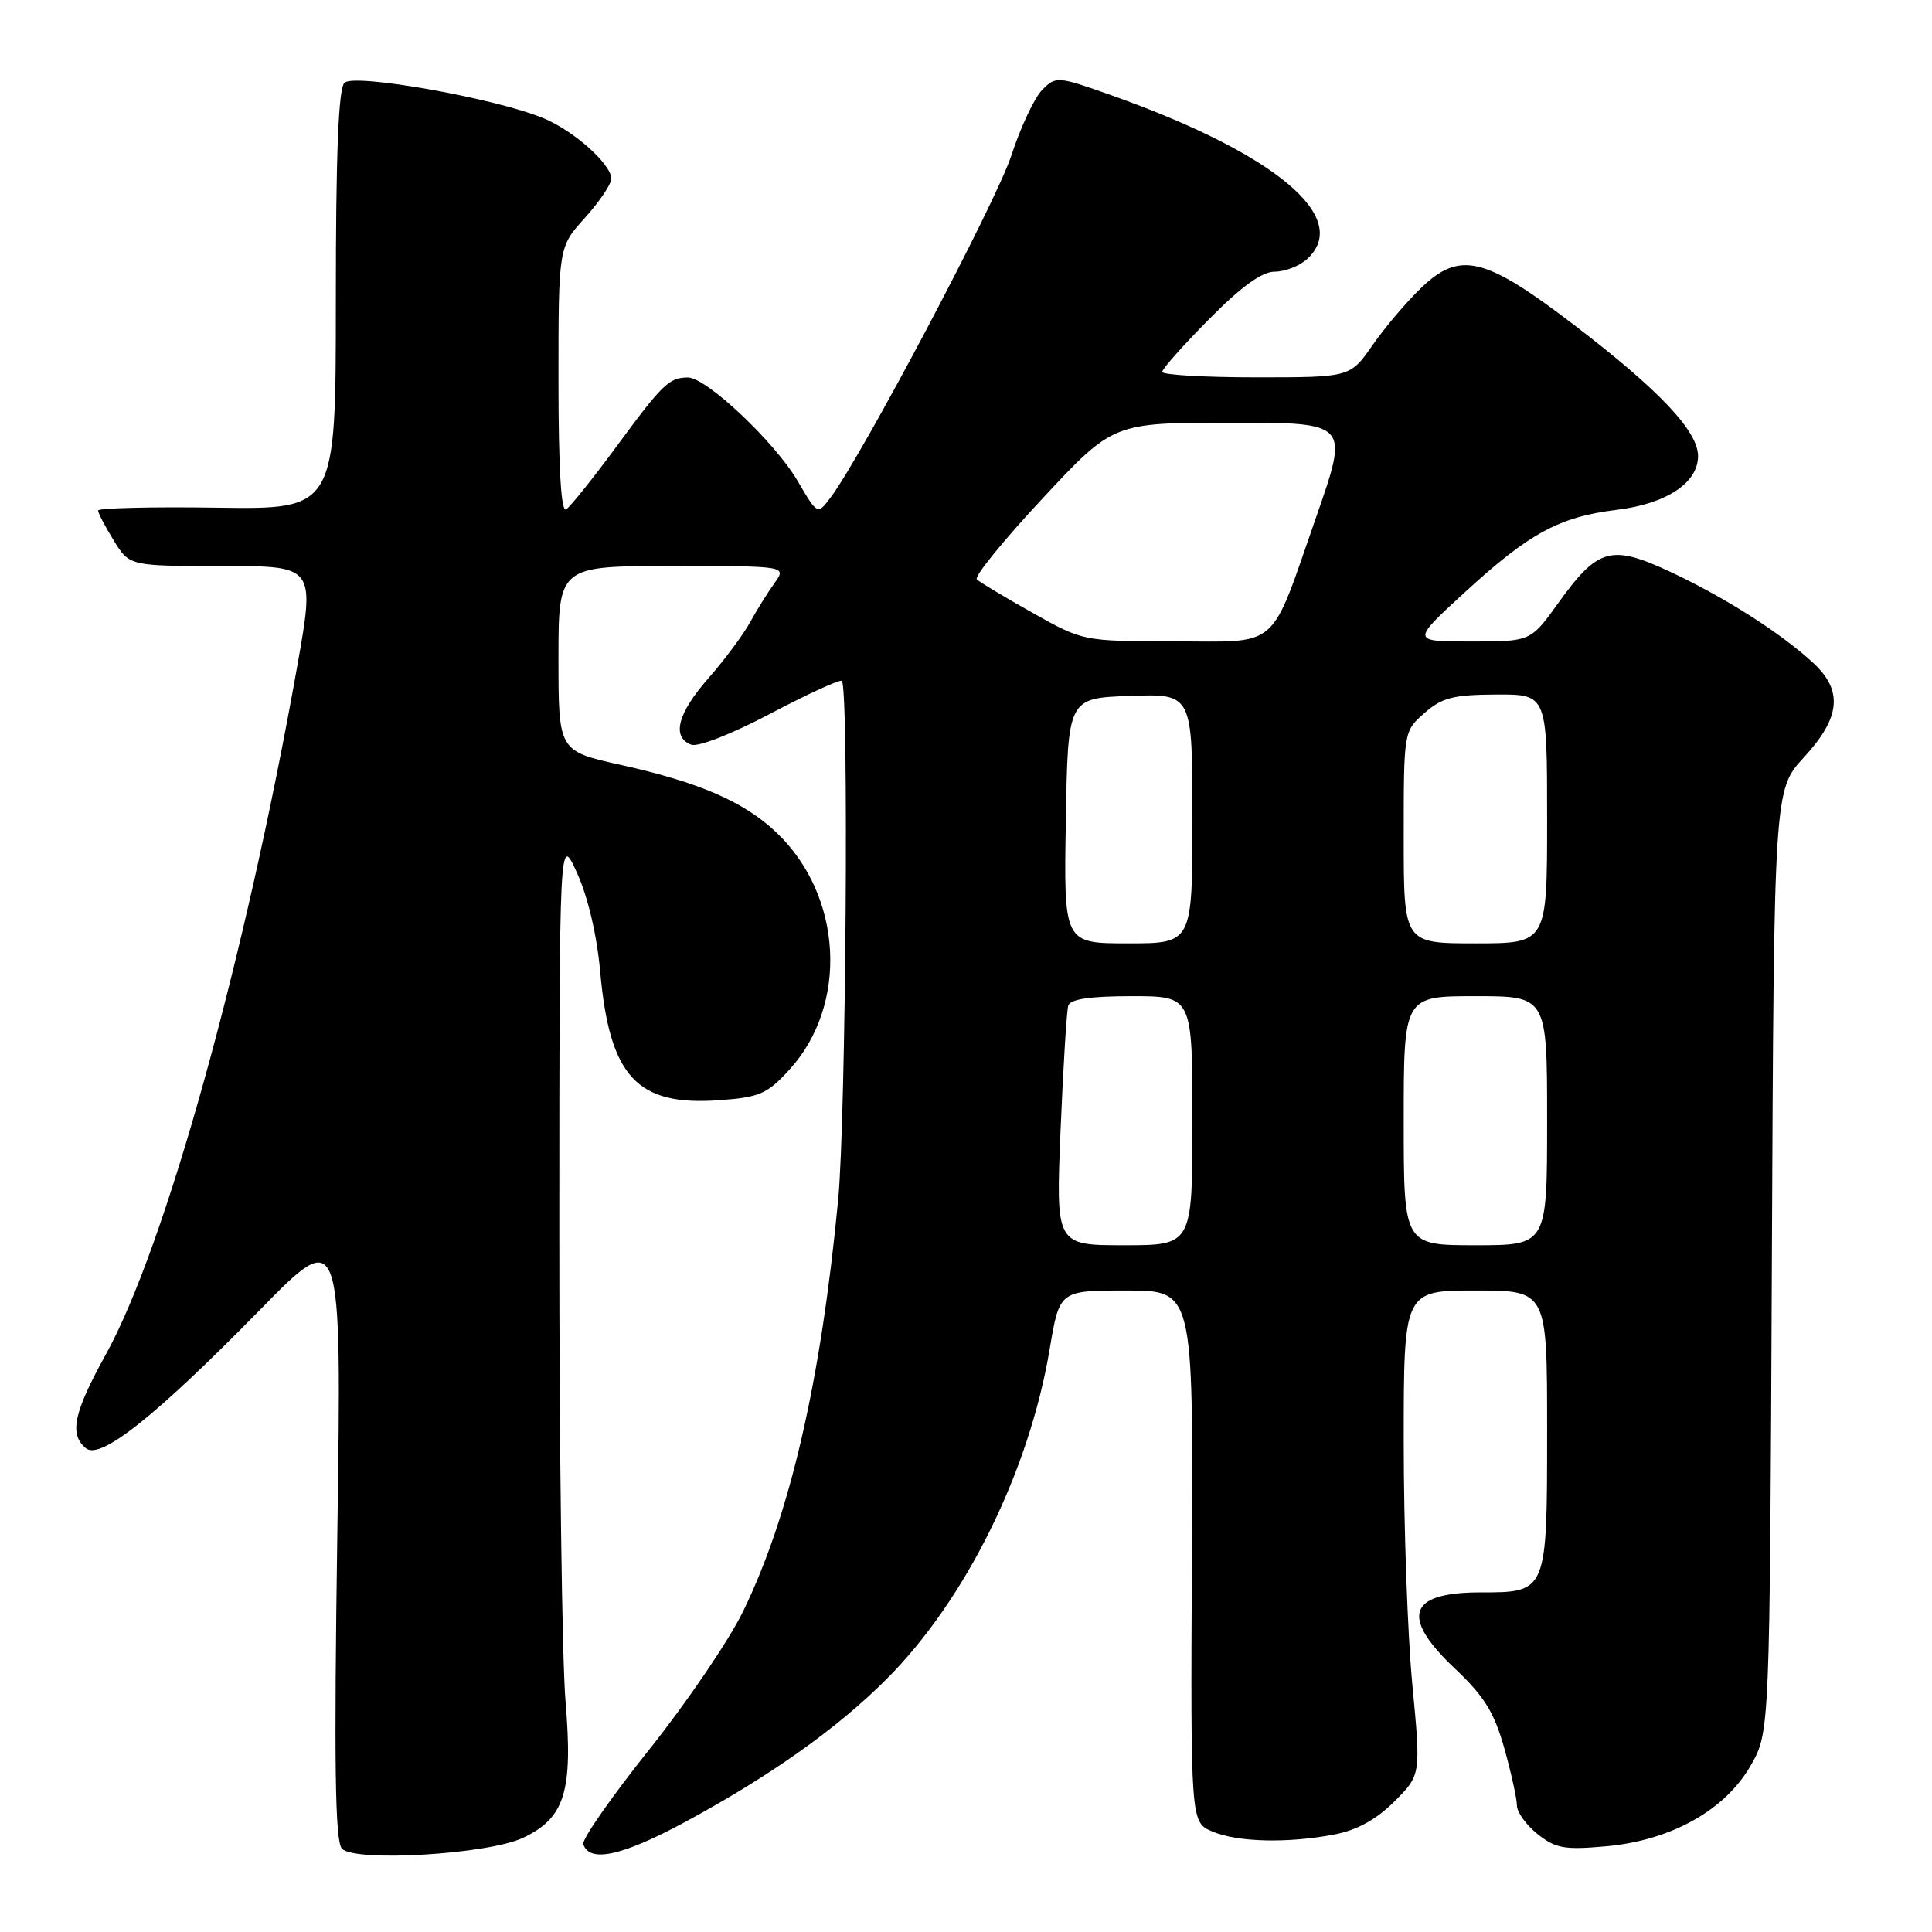 <?xml version="1.0" encoding="UTF-8" standalone="no"?>
<!DOCTYPE svg PUBLIC "-//W3C//DTD SVG 1.1//EN" "http://www.w3.org/Graphics/SVG/1.1/DTD/svg11.dtd" >
<svg xmlns="http://www.w3.org/2000/svg" xmlns:xlink="http://www.w3.org/1999/xlink" version="1.1" viewBox="0 0 256 256">
 <g >
 <path fill="currentColor"
d=" M 69.31 243.52 C 74.84 240.90 75.93 237.40 74.94 225.50 C 74.47 220.00 74.10 191.88 74.11 163.00 C 74.12 110.50 74.12 110.50 76.46 115.67 C 77.89 118.81 79.09 123.90 79.52 128.67 C 80.77 142.68 84.37 146.58 95.31 145.78 C 100.64 145.40 101.65 144.96 104.57 141.77 C 112.46 133.16 111.68 118.66 102.87 110.30 C 98.58 106.23 92.65 103.66 82.25 101.35 C 74.00 99.52 74.00 99.52 74.00 87.26 C 74.00 75.00 74.00 75.00 89.12 75.00 C 104.24 75.00 104.24 75.00 102.63 77.25 C 101.74 78.49 100.27 80.85 99.36 82.50 C 98.45 84.15 95.97 87.48 93.85 89.89 C 89.78 94.53 88.97 97.67 91.58 98.67 C 92.48 99.02 96.98 97.26 102.14 94.53 C 107.08 91.93 111.32 89.99 111.55 90.22 C 112.50 91.16 112.09 148.29 111.06 159.00 C 108.75 183.12 104.68 200.75 98.47 213.50 C 96.60 217.35 90.98 225.62 85.99 231.87 C 81.00 238.13 77.08 243.75 77.29 244.37 C 78.11 246.87 82.45 245.92 90.77 241.43 C 102.04 235.34 110.89 229.07 117.45 222.51 C 127.95 212.01 136.37 194.98 139.09 178.75 C 140.39 171.00 140.39 171.00 149.25 171.00 C 158.11 171.00 158.11 171.00 157.93 206.23 C 157.76 241.46 157.76 241.46 160.63 242.68 C 163.97 244.11 170.66 244.27 176.87 243.07 C 179.82 242.50 182.39 241.08 184.76 238.71 C 188.28 235.19 188.28 235.19 187.14 223.19 C 186.51 216.59 186.00 202.14 186.00 191.09 C 186.00 171.00 186.00 171.00 195.50 171.00 C 205.00 171.00 205.00 171.00 205.00 189.43 C 205.00 211.07 205.03 211.00 196.13 211.00 C 186.57 211.00 185.51 214.24 192.83 221.14 C 196.67 224.77 197.99 226.90 199.33 231.66 C 200.25 234.95 201.00 238.36 201.00 239.24 C 201.00 240.13 202.24 241.84 203.75 243.04 C 206.15 244.94 207.31 245.14 212.87 244.64 C 221.47 243.85 228.63 239.83 232.00 233.90 C 234.50 229.50 234.50 229.50 234.78 167.08 C 235.06 104.66 235.06 104.66 239.03 100.35 C 243.89 95.08 244.24 91.51 240.25 87.83 C 235.97 83.88 228.58 79.17 221.41 75.81 C 213.46 72.09 211.74 72.57 206.43 79.97 C 202.81 85.00 202.81 85.00 194.90 85.00 C 186.99 85.00 186.99 85.00 194.12 78.46 C 202.63 70.65 206.61 68.49 214.20 67.56 C 220.81 66.76 225.00 63.99 225.00 60.43 C 225.00 57.13 219.87 51.70 208.63 43.10 C 196.77 34.03 193.46 33.21 188.35 38.11 C 186.40 39.97 183.48 43.41 181.86 45.75 C 178.90 50.00 178.90 50.00 166.45 50.00 C 159.60 50.00 154.00 49.67 154.00 49.28 C 154.00 48.88 156.80 45.73 160.22 42.28 C 164.48 37.97 167.21 36.00 168.89 36.00 C 170.24 36.00 172.17 35.26 173.17 34.35 C 179.20 28.89 169.00 20.34 147.23 12.61 C 140.15 10.10 139.92 10.08 138.11 11.89 C 137.08 12.92 135.23 16.85 134.00 20.63 C 131.97 26.83 114.20 60.44 110.02 65.97 C 108.32 68.22 108.32 68.22 105.69 63.73 C 102.66 58.56 93.57 49.99 91.14 50.02 C 88.65 50.04 87.79 50.87 81.67 59.19 C 78.56 63.41 75.56 67.15 75.01 67.50 C 74.35 67.90 74.00 62.06 74.00 50.43 C 74.00 32.74 74.00 32.74 77.50 28.87 C 79.42 26.74 81.00 24.40 81.00 23.68 C 81.00 21.76 76.03 17.32 72.00 15.66 C 65.65 13.02 46.91 9.69 45.64 10.97 C 44.84 11.77 44.50 20.47 44.50 39.81 C 44.50 67.50 44.50 67.50 28.75 67.27 C 20.09 67.14 13.00 67.32 13.00 67.65 C 13.00 67.99 13.94 69.78 15.08 71.63 C 17.16 75.00 17.16 75.00 29.45 75.00 C 41.74 75.00 41.74 75.00 39.39 88.25 C 32.50 127.05 21.90 165.19 14.05 179.42 C 9.75 187.19 9.14 190.05 11.38 191.90 C 13.30 193.49 20.61 187.68 34.39 173.62 C 45.28 162.50 45.28 162.50 44.70 203.11 C 44.25 233.88 44.40 244.02 45.31 244.96 C 47.04 246.77 64.70 245.71 69.31 243.52 Z  M 140.53 149.75 C 140.88 141.36 141.34 133.94 141.55 133.25 C 141.82 132.39 144.42 132.00 149.97 132.00 C 158.00 132.00 158.00 132.00 158.00 148.50 C 158.00 165.00 158.00 165.00 148.95 165.00 C 139.90 165.00 139.90 165.00 140.53 149.75 Z  M 186.00 148.50 C 186.00 132.00 186.00 132.00 195.50 132.00 C 205.00 132.00 205.00 132.00 205.00 148.50 C 205.00 165.00 205.00 165.00 195.50 165.00 C 186.00 165.00 186.00 165.00 186.00 148.50 Z  M 141.23 108.75 C 141.50 92.50 141.50 92.50 149.75 92.21 C 158.00 91.92 158.00 91.92 158.00 108.46 C 158.00 125.00 158.00 125.00 149.48 125.00 C 140.95 125.00 140.95 125.00 141.23 108.75 Z  M 186.00 110.95 C 186.00 96.90 186.00 96.90 188.75 94.48 C 191.07 92.44 192.56 92.06 198.25 92.03 C 205.00 92.00 205.00 92.00 205.00 108.50 C 205.00 125.00 205.00 125.00 195.50 125.00 C 186.00 125.00 186.00 125.00 186.00 110.95 Z  M 136.80 81.19 C 133.11 79.12 129.79 77.13 129.43 76.76 C 129.06 76.40 132.98 71.58 138.13 66.06 C 147.50 56.01 147.50 56.01 163.13 56.01 C 178.76 56.00 178.76 56.00 174.42 68.45 C 168.17 86.37 169.74 85.00 155.51 84.98 C 143.50 84.96 143.50 84.96 136.80 81.19 Z "/>
</g>
</svg>